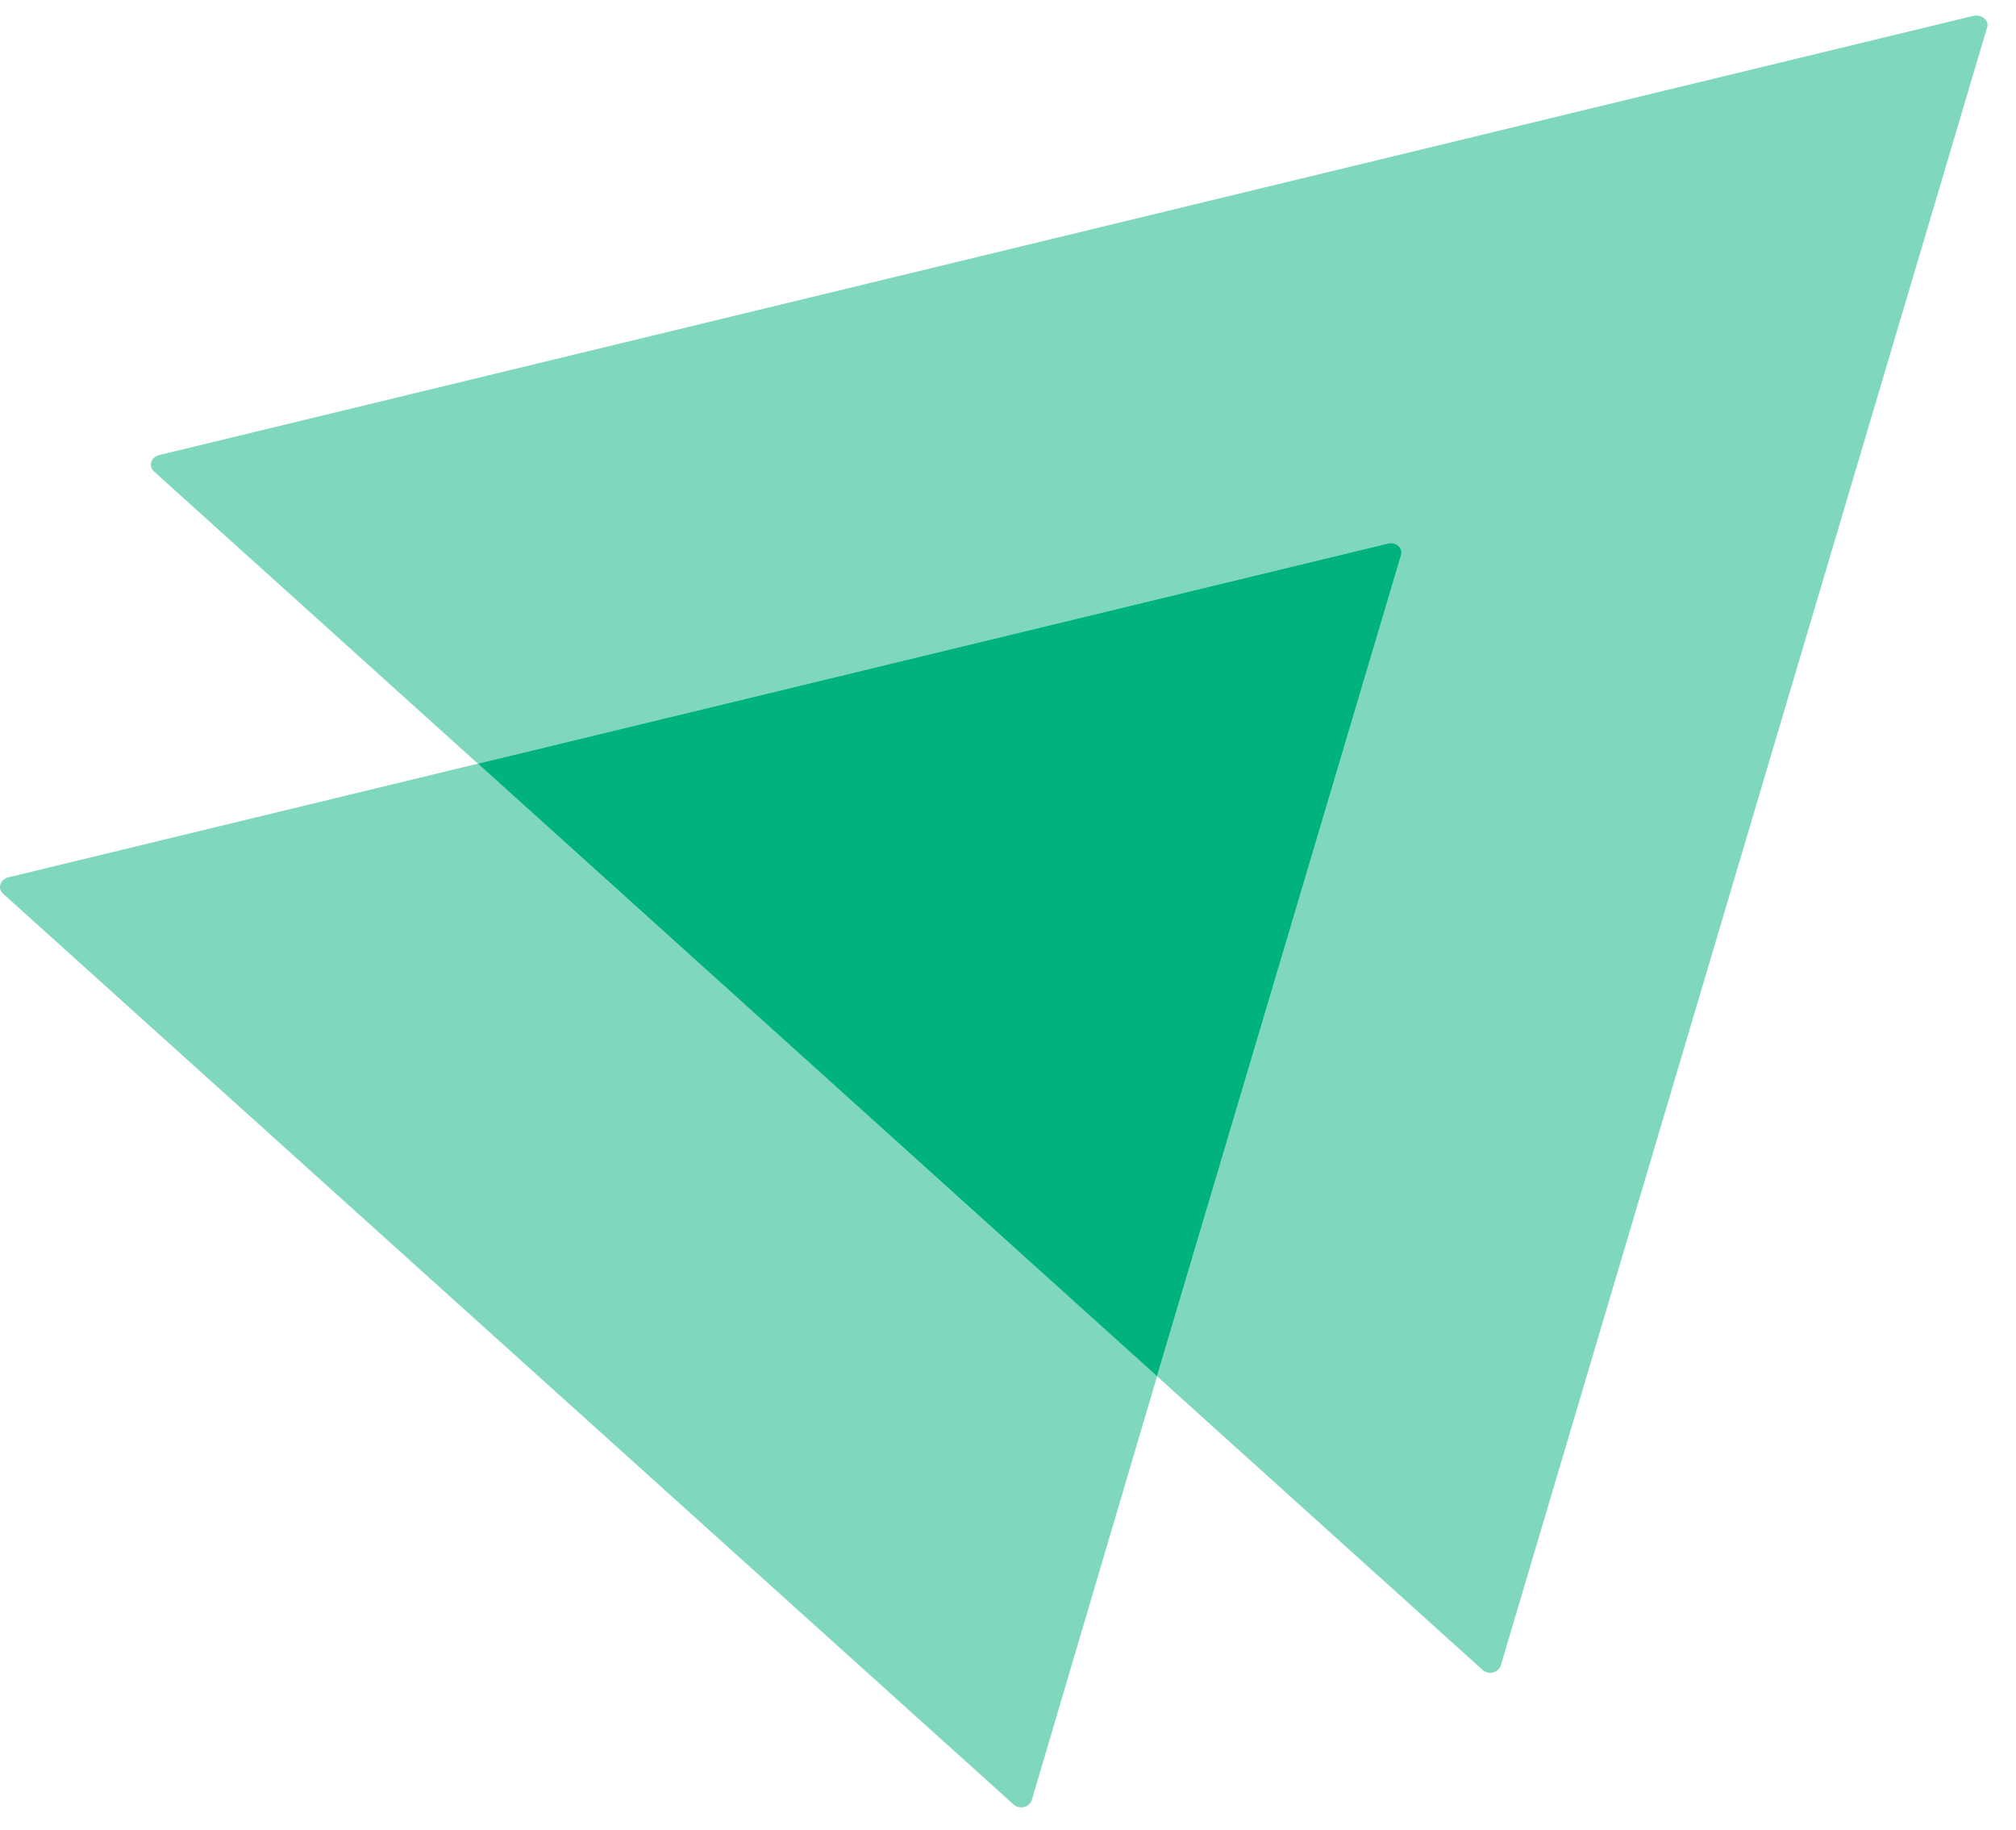 <svg width="65" height="59" viewBox="0 0 65 59" fill="none" xmlns="http://www.w3.org/2000/svg">
<path opacity="0.5" d="M64.067 0.89L48.388 53.692C48.308 53.931 47.989 54.003 47.803 53.835L37.306 44.368L45.172 17.907C45.252 17.668 45.013 17.452 44.747 17.524L15.409 24.619L4.965 15.199C4.779 15.031 4.859 14.744 5.125 14.672L63.642 0.507C63.907 0.459 64.147 0.675 64.067 0.89Z" fill="#00B37E"/>
<path opacity="0.5" d="M37.306 44.368L33.267 58.029C33.187 58.269 32.868 58.341 32.682 58.173L0.101 28.812C-0.085 28.645 -0.005 28.357 0.261 28.285L15.408 24.618L37.306 44.368Z" fill="#00B37E"/>
<path d="M45.171 17.907L37.305 44.368L15.408 24.618L44.746 17.523C45.012 17.452 45.251 17.667 45.171 17.907Z" fill="#00B37E"/>
</svg>
